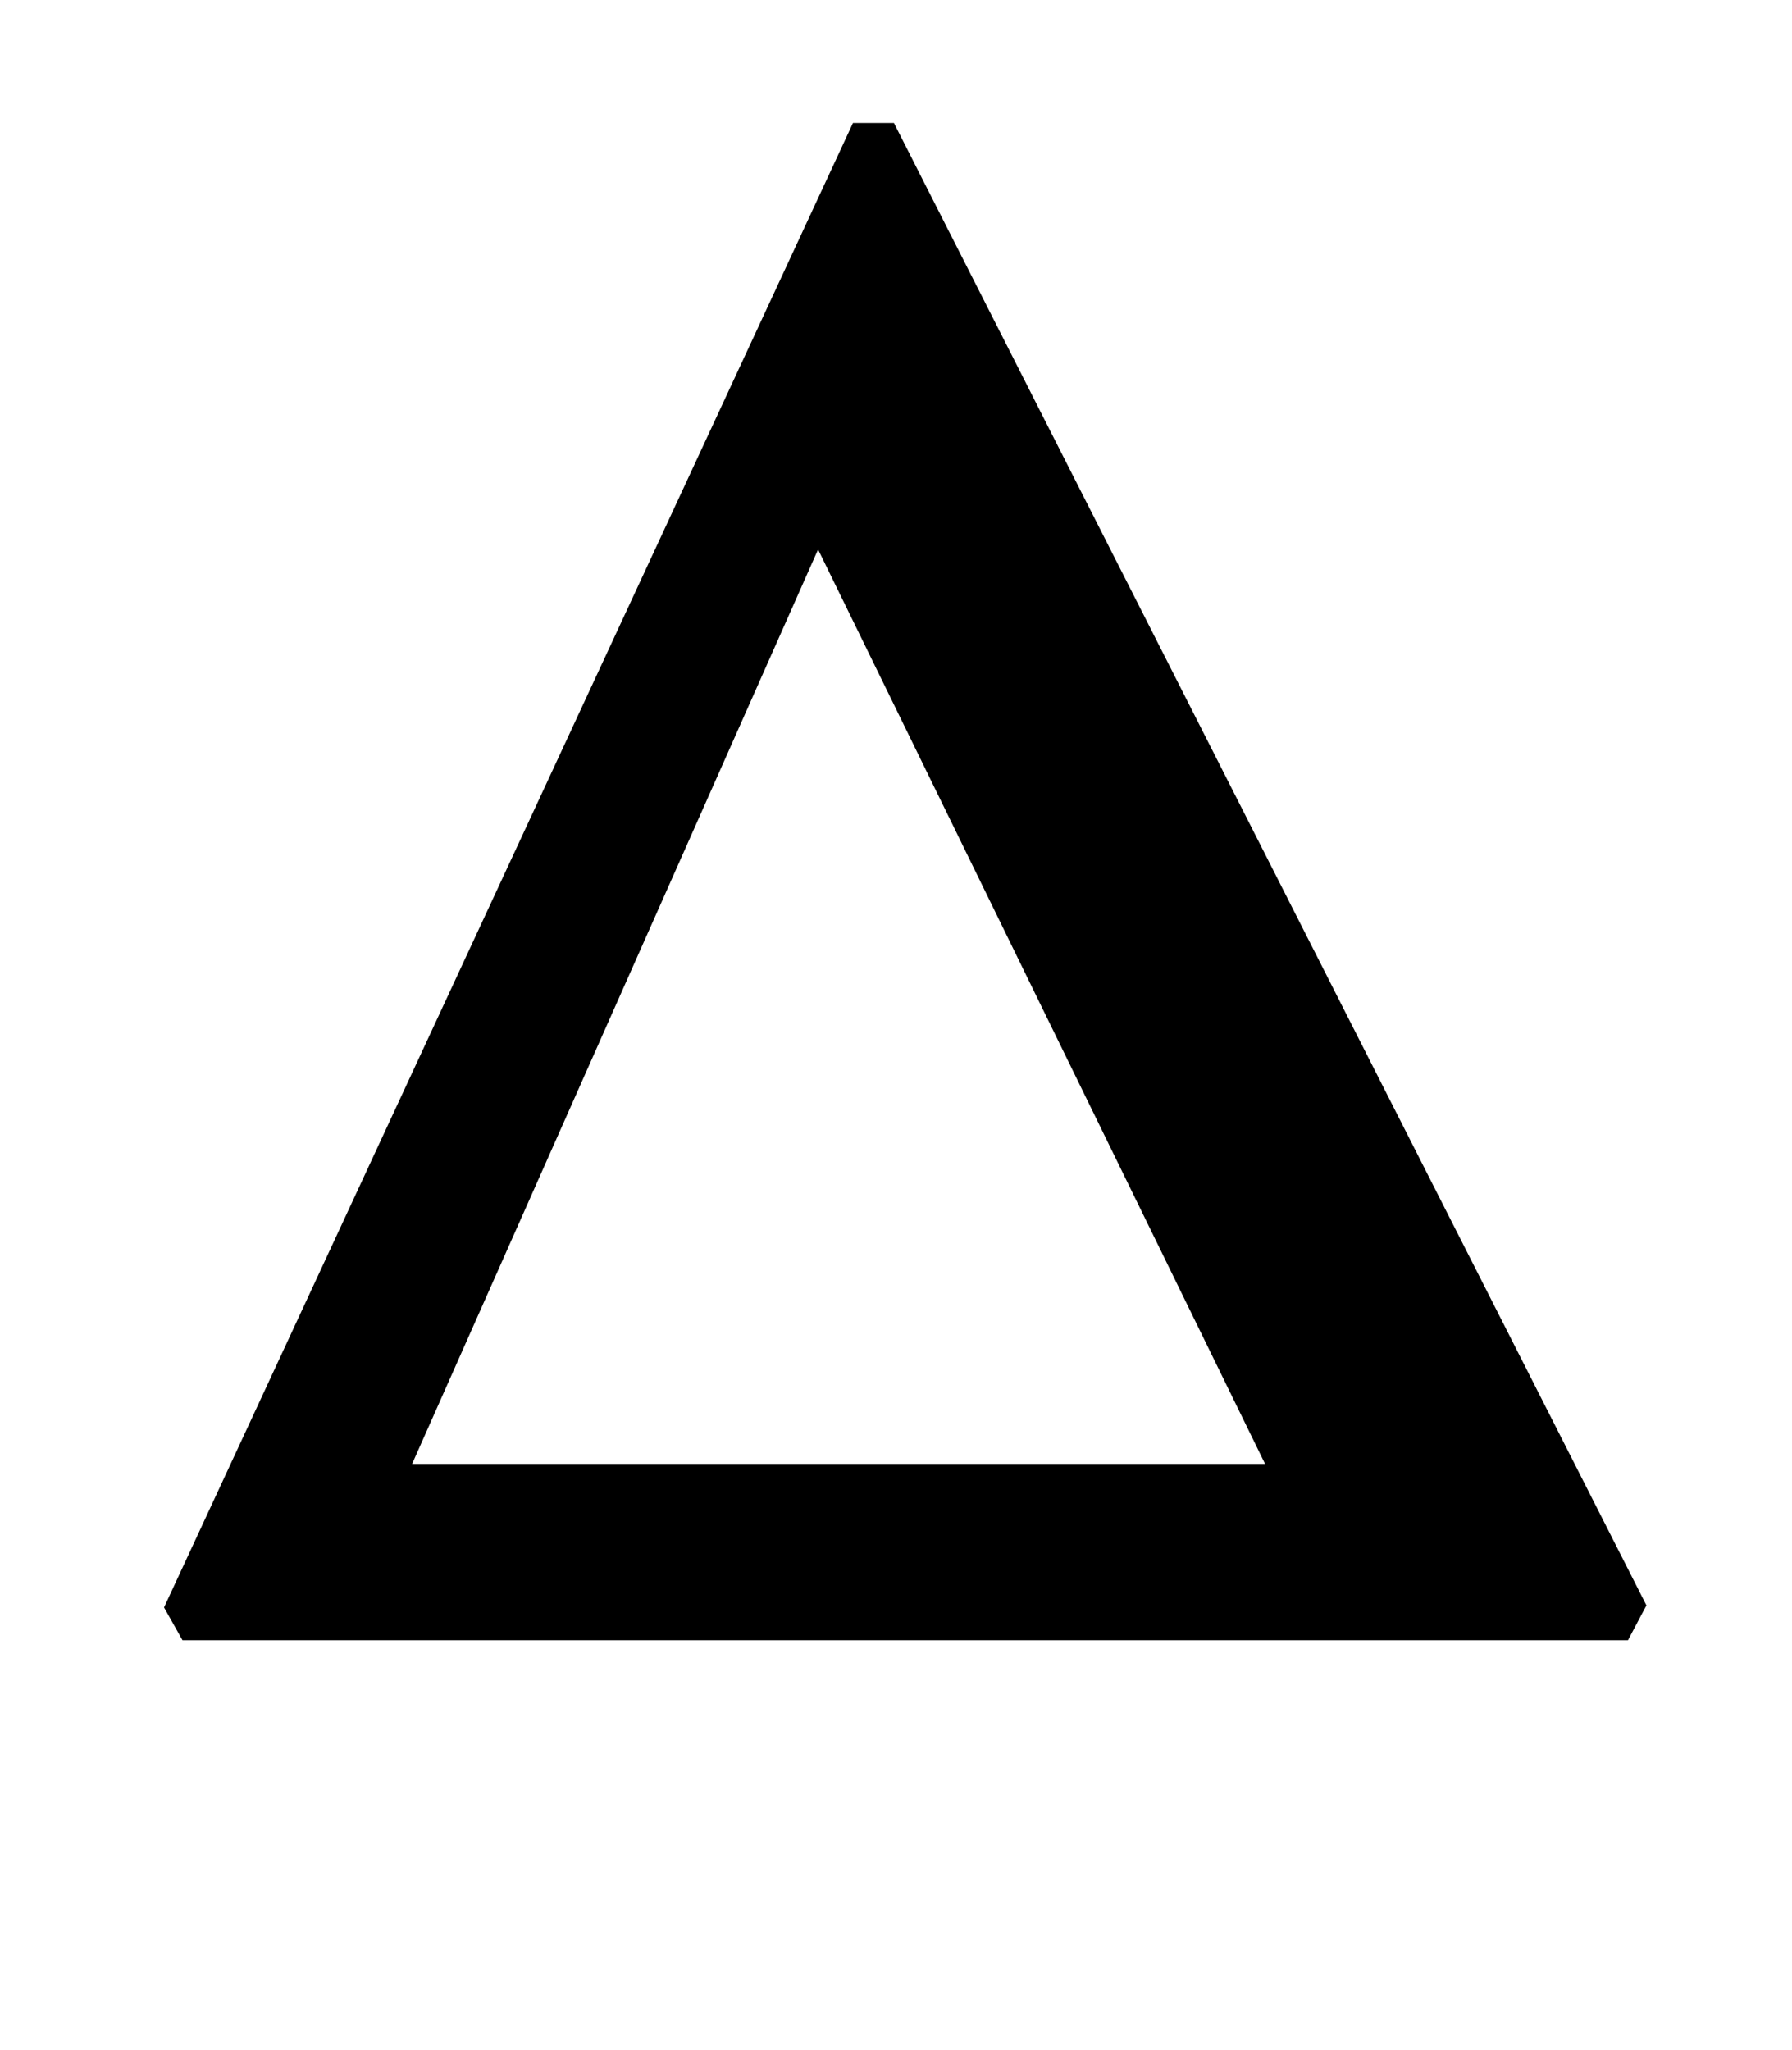 <?xml version="1.0" standalone="no"?>
<!DOCTYPE svg PUBLIC "-//W3C//DTD SVG 1.1//EN" "http://www.w3.org/Graphics/SVG/1.1/DTD/svg11.dtd" >
<svg xmlns="http://www.w3.org/2000/svg" xmlns:xlink="http://www.w3.org/1999/xlink" version="1.1" viewBox="-10 0 874 1000">
  <g transform="matrix(1 0 0 -1 0 800)">
   <path fill="currentColor"
d="M426 740l367 -723l-9 -17h-705l-9 16l336 724h20zM191 86h416l-218 446z" />
  </g>

</svg>
